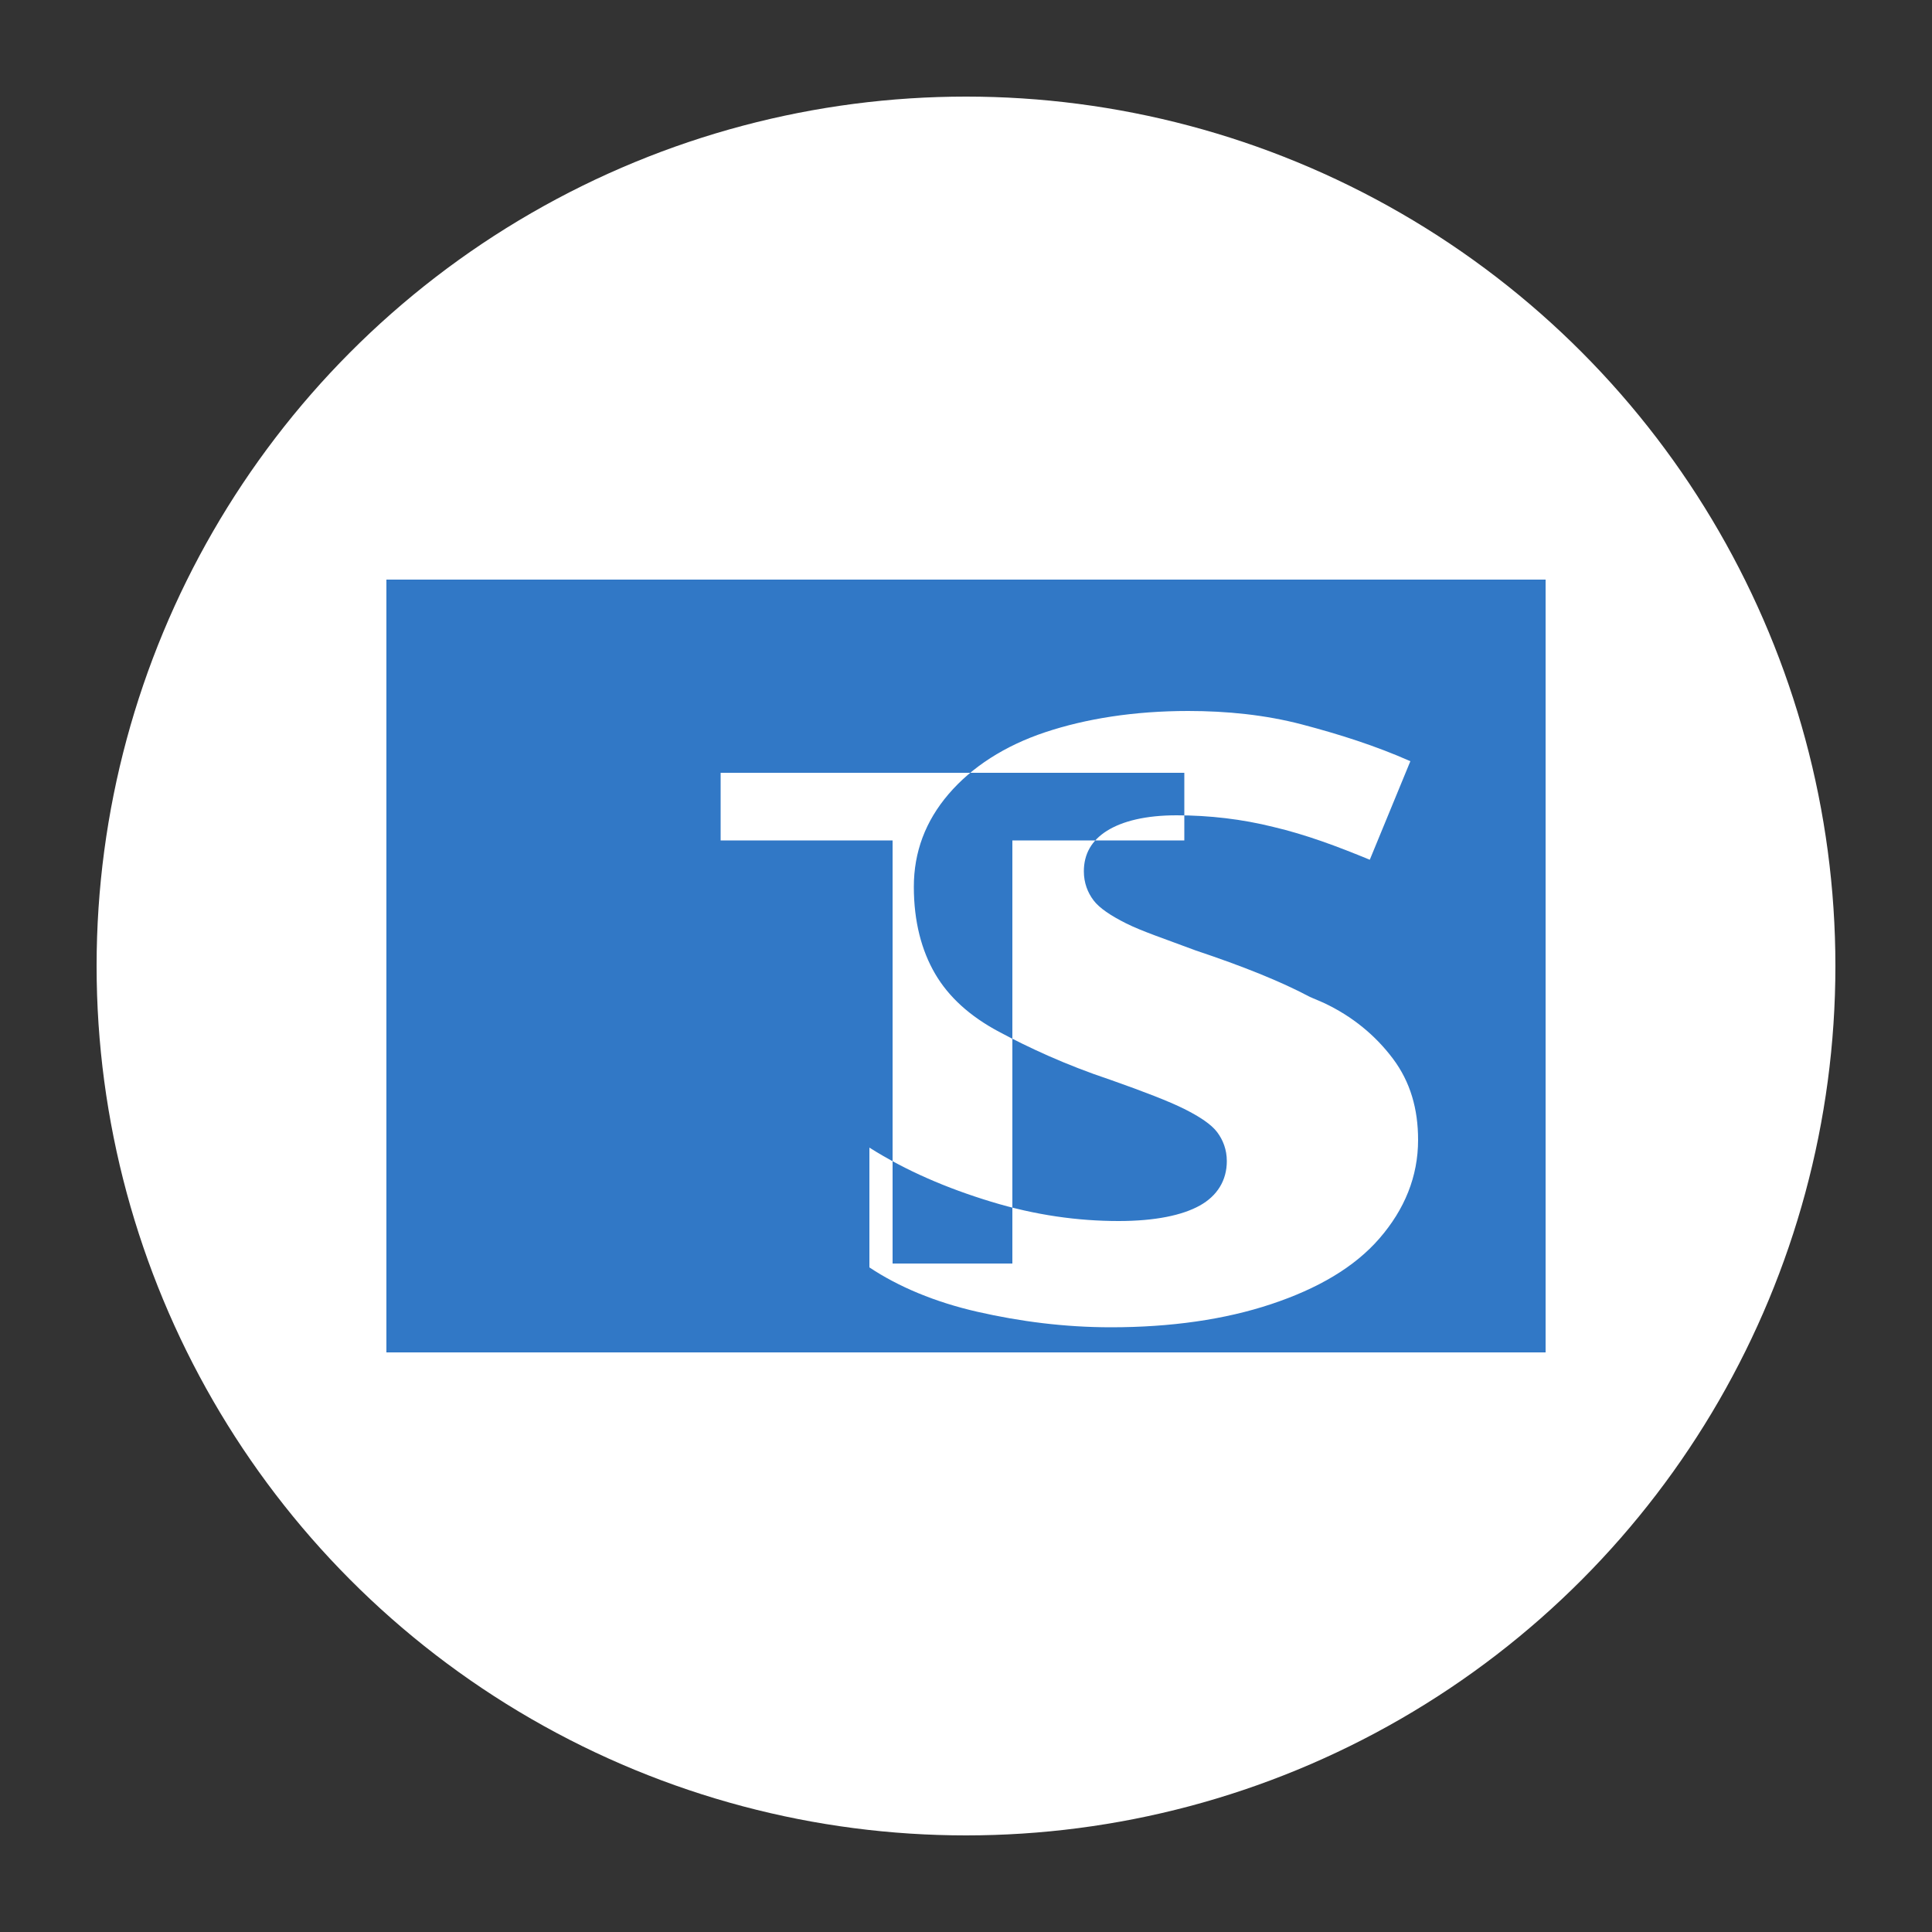 <svg xmlns="http://www.w3.org/2000/svg" viewBox="0 0 100 100">
  <rect x="0" y="0" width="100" height="100" fill="#333333" stroke="none"/>
  <circle cx="50" cy="50" r="45" fill="#fff"/>
  <path d="M20 30v40h60V30H20zm48.5 21.9c1.5.7 2.7 1.7 3.6 2.9.9 1.2 1.3 2.6 1.3 4.2 0 1.9-.7 3.6-2 5.1-1.3 1.5-3.2 2.6-5.6 3.4-2.4.8-5.2 1.2-8.3 1.2-2.4 0-4.7-.3-6.9-.8-2.2-.5-4.1-1.3-5.6-2.3v-6.2c1.9 1.2 4 2.1 6.3 2.8 2.3.7 4.5 1 6.6 1 1.9 0 3.3-.3 4.2-.8.9-.5 1.4-1.3 1.4-2.3 0-.6-.2-1.1-.5-1.5-.3-.4-.9-.8-1.7-1.2-.8-.4-2.1-.9-3.8-1.5-2.4-.8-4.3-1.7-5.8-2.5-1.5-.8-2.6-1.8-3.3-3-.7-1.2-1.1-2.7-1.1-4.5 0-1.8.6-3.4 1.8-4.8 1.2-1.4 2.9-2.5 5-3.2 2.1-.7 4.6-1.1 7.4-1.1 2 0 4 .2 5.9.7 1.9.5 3.8 1.1 5.6 1.9l-2.1 5.1c-1.7-.7-3.3-1.3-5-1.7-1.6-.4-3.3-.6-5-.6-1.6 0-2.8.3-3.6.8-.8.5-1.2 1.2-1.2 2.1 0 .6.2 1.1.5 1.5.3.4.9.8 1.7 1.2.8.4 2 .8 3.6 1.4 2.4.8 4.4 1.6 5.9 2.4zm-22.3-8.4h-8.9V40h24v3.5h-8.9v21.9h-6.2V43.5z" fill="#3178C6"/>
</svg> 